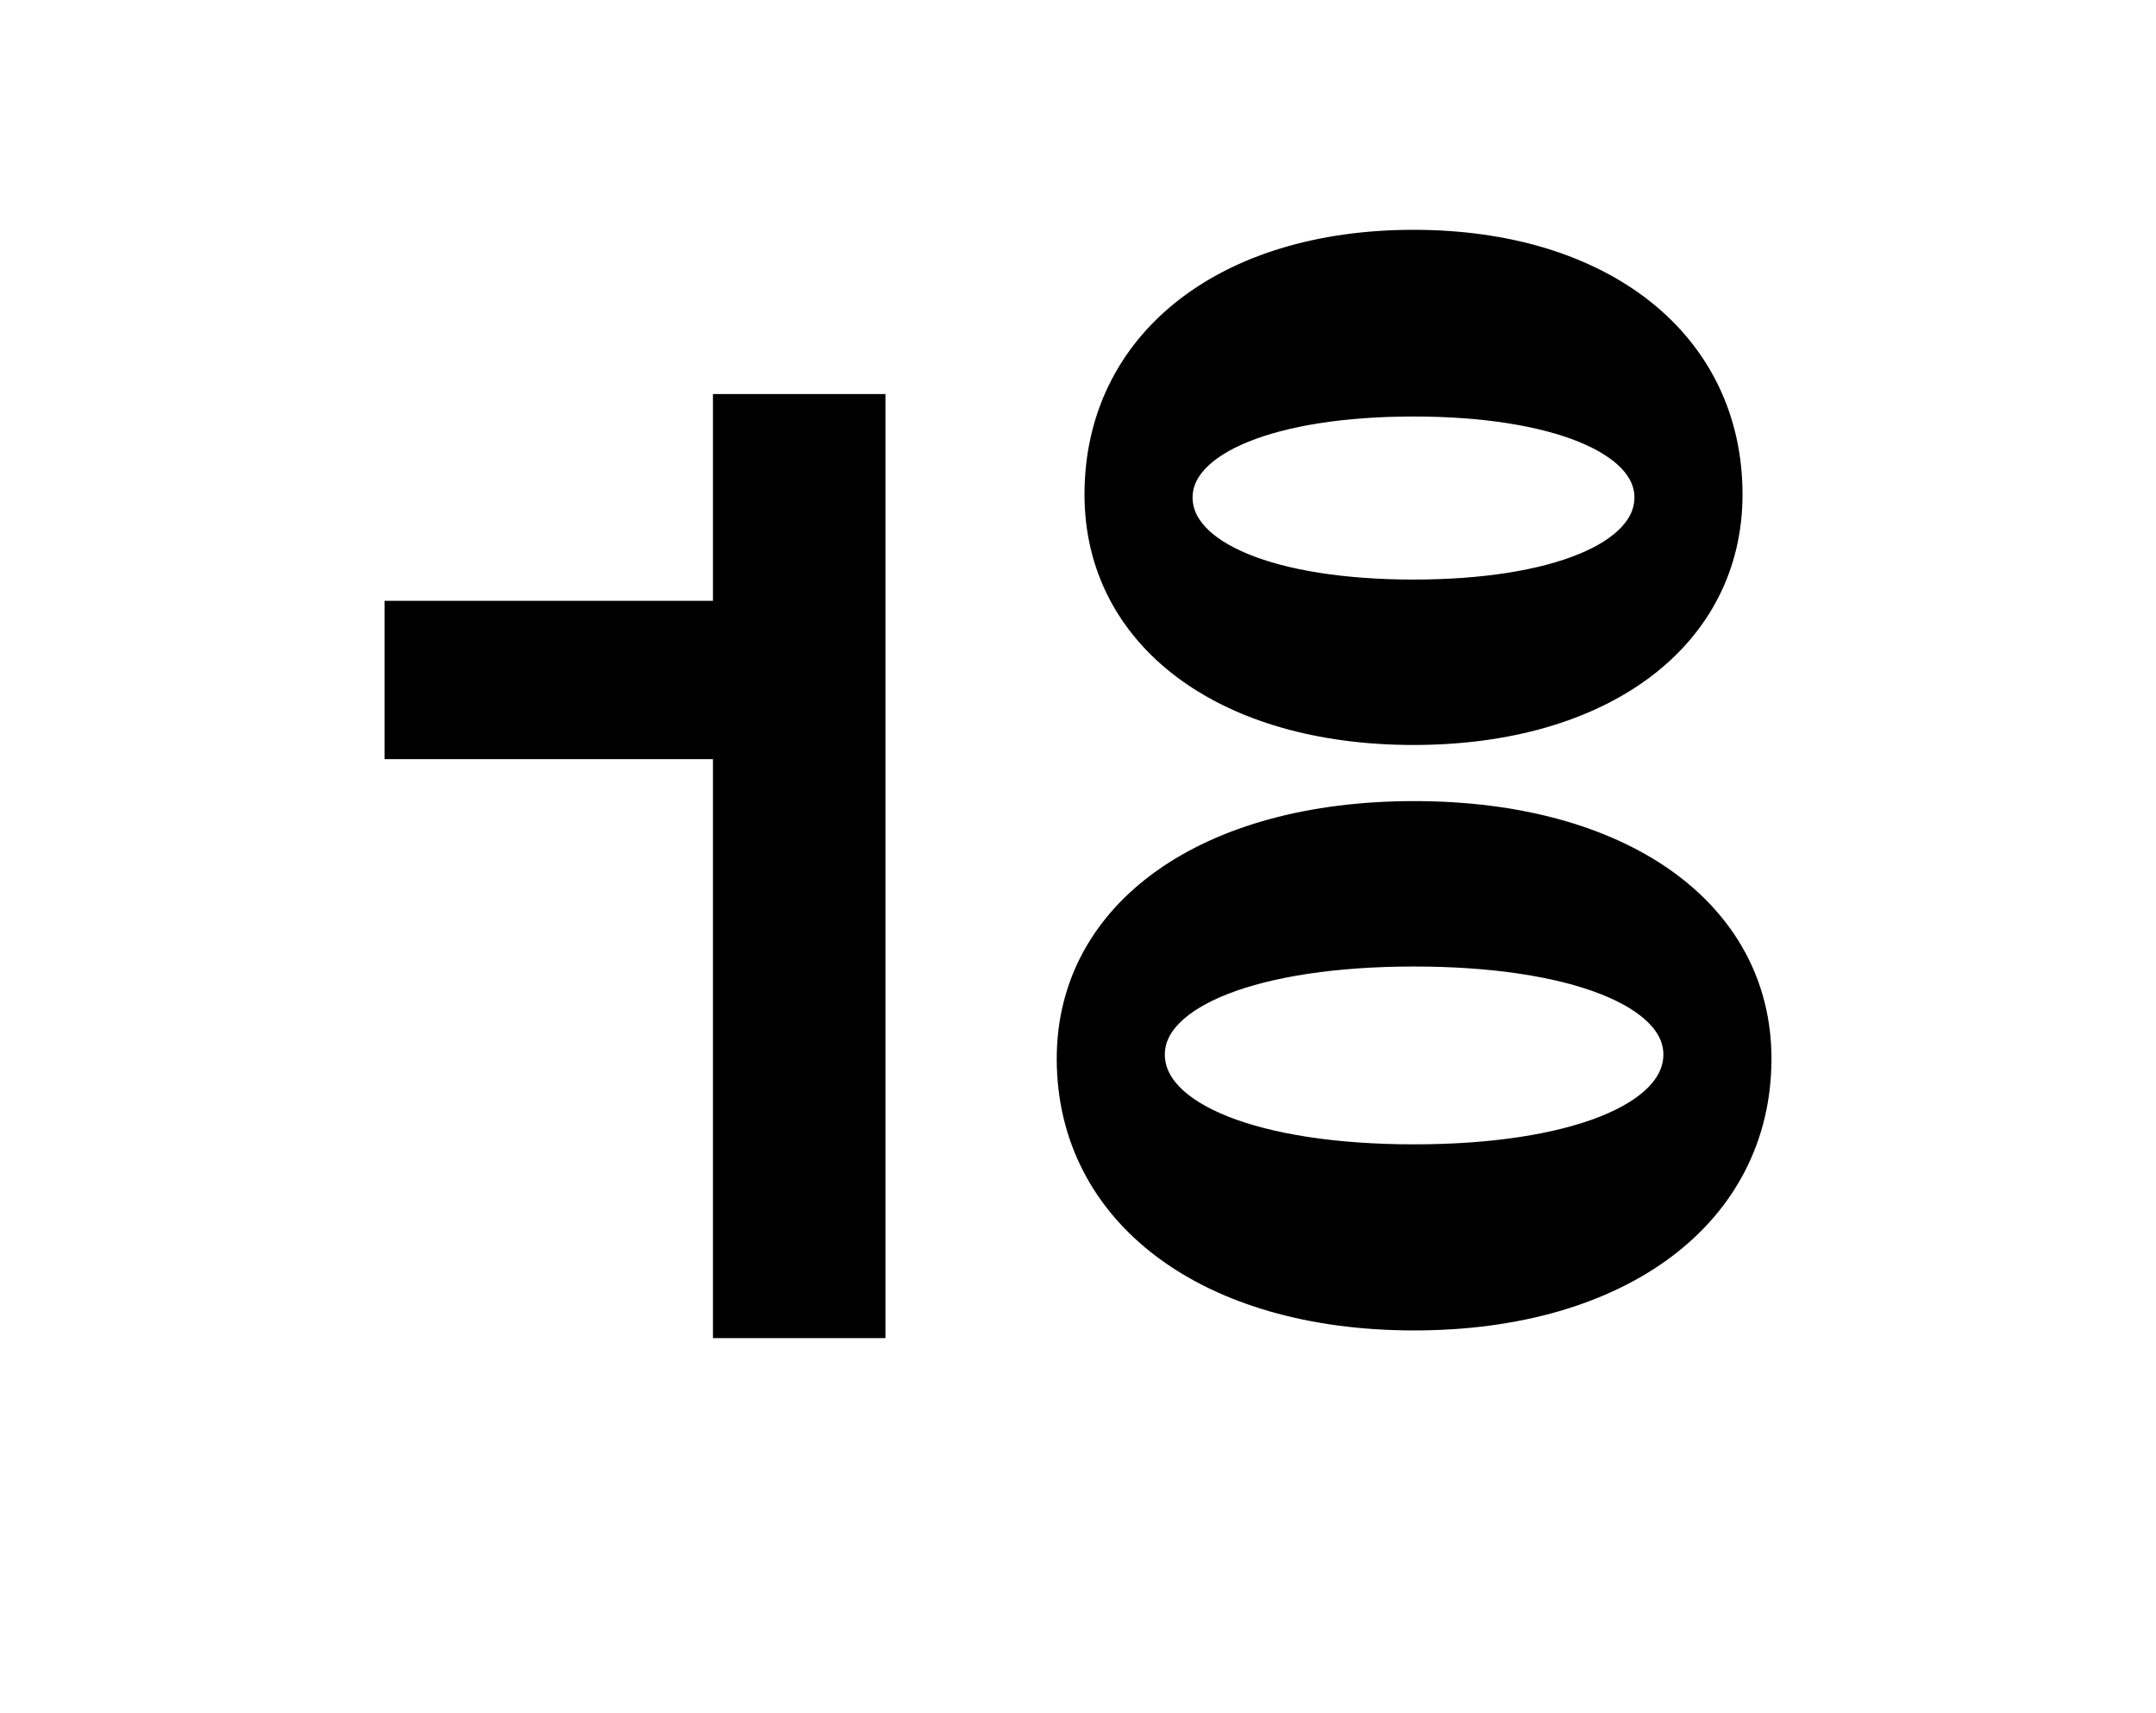 <?xml version="1.0" encoding="utf-8"?>
<!-- Generator: Adobe Illustrator 23.0.4, SVG Export Plug-In . SVG Version: 6.00 Build 0)  -->
<svg version="1.1" id="Layer_1" xmlns="http://www.w3.org/2000/svg" xmlns:xlink="http://www.w3.org/1999/xlink" x="0px" y="0px"
	 viewBox="0 0 365 290" style="enable-background:new 0 0 365 290;" xml:space="preserve">
<style type="text/css">
	.st0{stroke:#000000;stroke-width:5;stroke-miterlimit:10;}
</style>
<title>Untitled-4</title>
<g id="Layer_4">
	<path class="st0" d="M123.2,126H67.6v-21.8h55.6V69.2h24.2V224h-24.2V126z"/>
	<path class="st0" d="M297.4,179.2c0,26.1-23.2,43.5-58,43.5s-58-17.4-58-43.5c0-24.7,23.2-41.1,58-41.1S297.4,154.5,297.4,179.2z
		 M292.5,83.7c0,23.9-21.3,39.9-53.2,39.9s-53.2-16-53.2-39.9c0-25.4,21.3-42.3,53.2-42.3S292.5,58.3,292.5,83.7z M284.1,178.5
		c0-10.4-17.9-17.4-44.7-17.4s-44.7,7-44.7,17.4c0,10.6,17.9,17.7,44.7,17.7S284.1,189.1,284.1,178.5L284.1,178.5z M279.2,84.2
		c0-9.7-16-16.2-39.9-16.2s-39.9,6.5-39.9,16.2c0,9.9,16,16.4,39.9,16.4S279.2,94.1,279.2,84.2L279.2,84.2z"/>
</g>
</svg>

